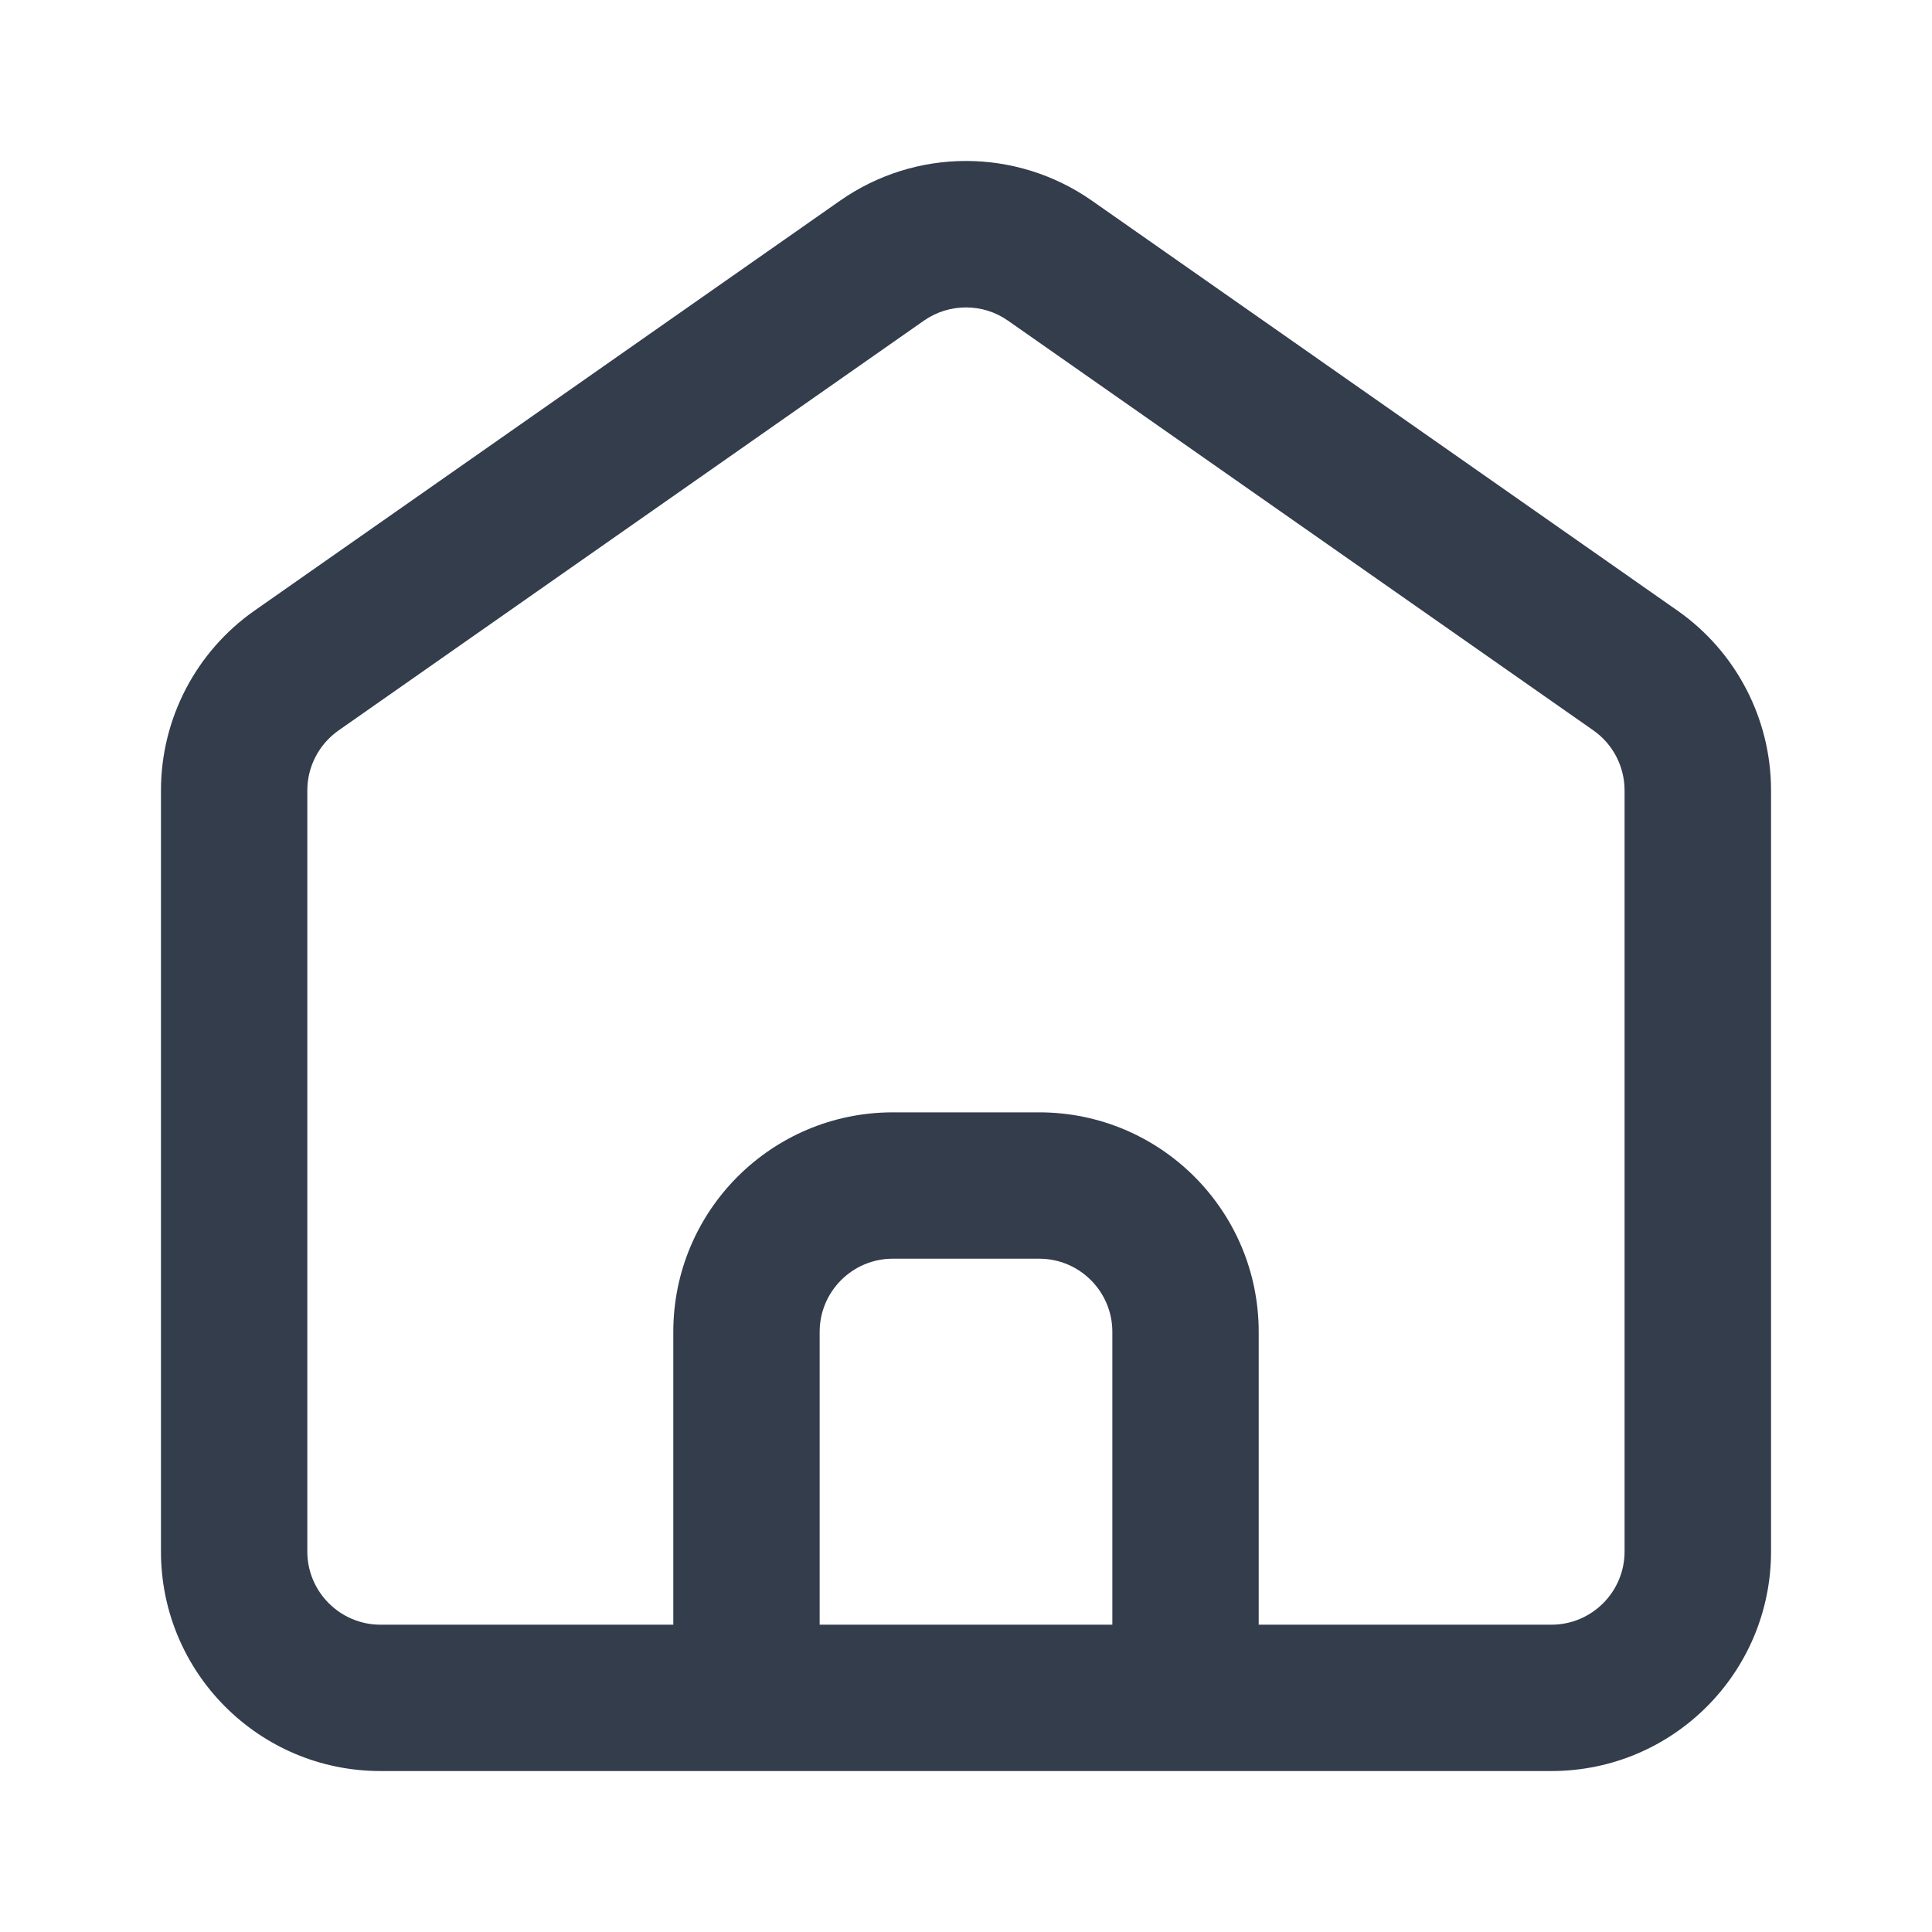 <svg width="16" height="16" viewBox="0 0 16 16" fill="none" xmlns="http://www.w3.org/2000/svg">
<path fill-rule="evenodd" clip-rule="evenodd" d="M8 1.333C7.635 1.333 7.27 1.443 6.957 1.662L2.109 5.056C1.623 5.396 1.333 5.952 1.333 6.546V12.849C1.333 13.853 2.147 14.667 3.151 14.667H12.848C13.853 14.667 14.667 13.853 14.667 12.849V6.546C14.667 5.952 14.377 5.396 13.891 5.056L9.043 1.662C8.73 1.443 8.364 1.333 8 1.333ZM13.454 6.546C13.454 6.348 13.358 6.163 13.196 6.049L8.347 2.655C8.243 2.582 8.122 2.546 8 2.546C7.878 2.546 7.757 2.582 7.652 2.655L2.804 6.049C2.642 6.163 2.545 6.348 2.545 6.546V12.849C2.545 13.183 2.817 13.455 3.151 13.455H5.576V11.03C5.576 10.026 6.39 9.212 7.394 9.212H8.606C9.61 9.212 10.424 10.026 10.424 11.03V13.455H12.848C13.183 13.455 13.454 13.183 13.454 12.849V6.546ZM9.212 13.455V11.03C9.212 10.696 8.941 10.424 8.606 10.424H7.394C7.059 10.424 6.788 10.696 6.788 11.03V13.455H9.212Z" fill="#333D4C"/>
</svg>
